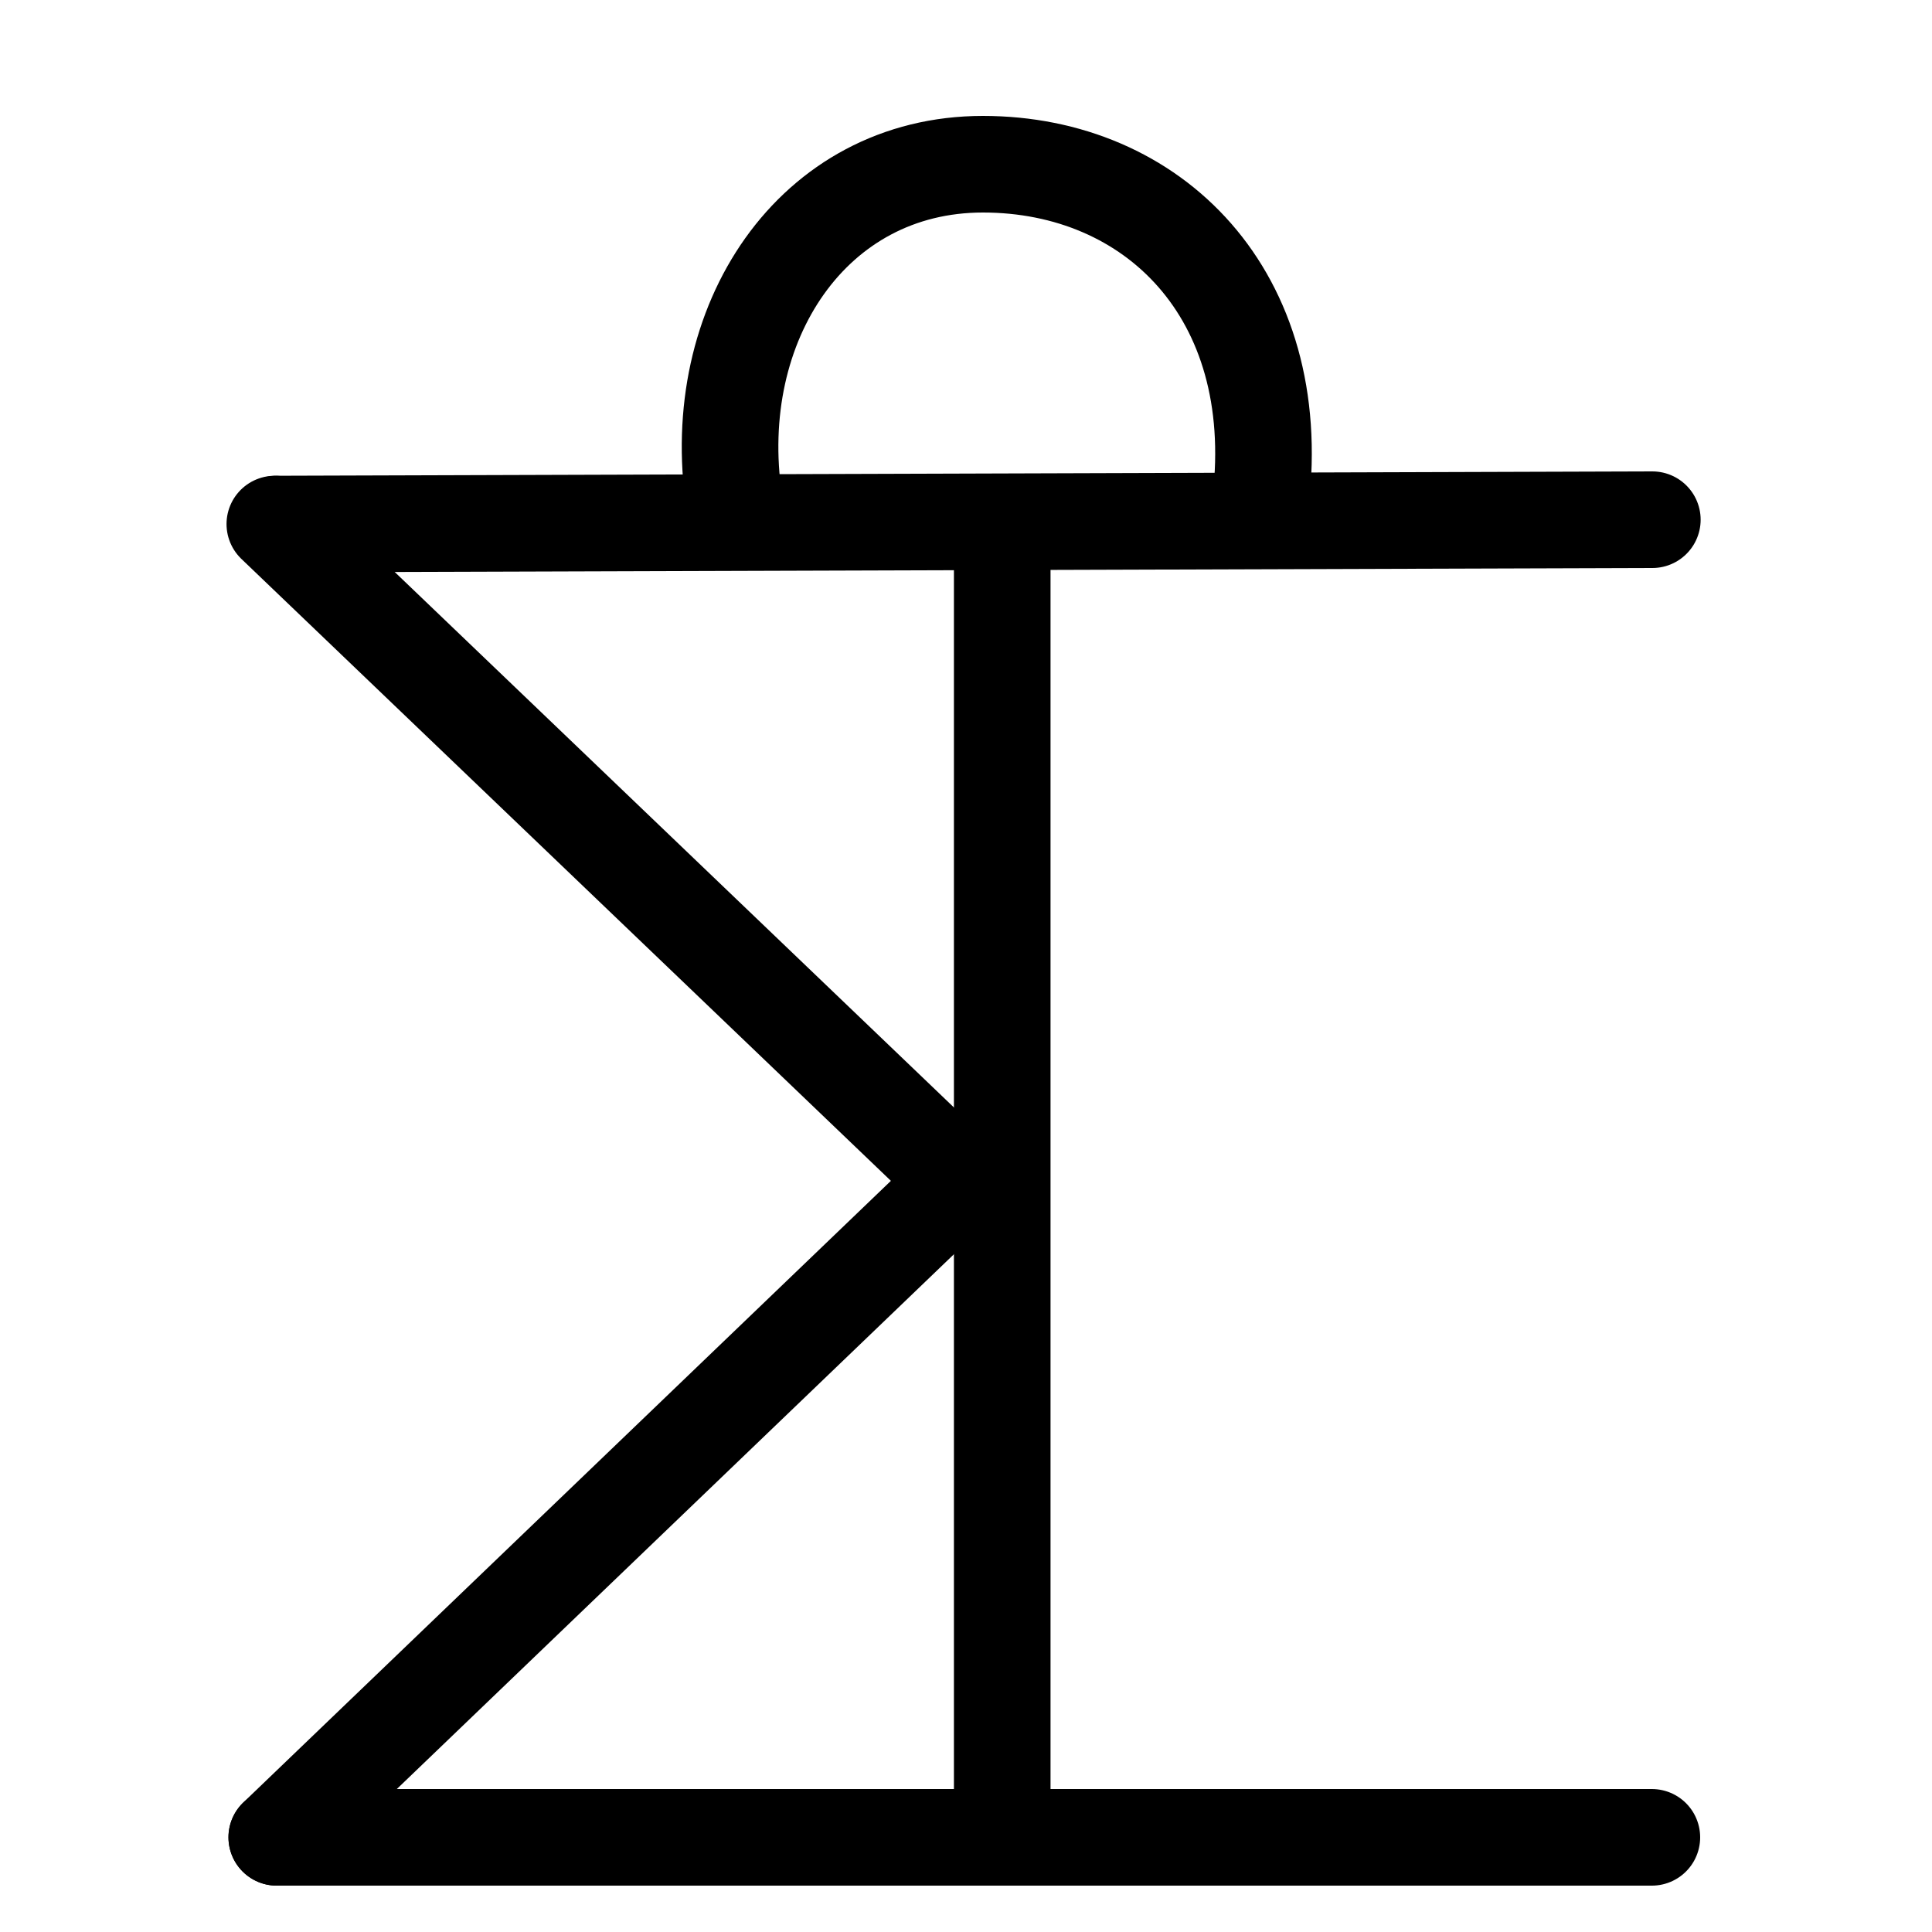 <?xml version="1.0" encoding="UTF-8"?>
<svg xmlns:foaf="http://xmlns.com/foaf/0.1/" xmlns:svg="http://www.w3.org/2000/svg"
     xmlns:dc="http://purl.org/dc/elements/1.1/"
     xmlns:crm="http://www.cidoc-crm.org/cidoc-crm/"
     xmlns="http://www.w3.org/2000/svg"
     xmlns:sodipodi="http://sodipodi.sourceforge.net/DTD/sodipodi-0.dtd"
     xmlns:cc="http://creativecommons.org/ns#"
     xmlns:inkscape="http://www.inkscape.org/namespaces/inkscape"
     xmlns:nmo="http://nomisma.org/ontology#"
     xmlns:rdf="http://www.w3.org/1999/02/22-rdf-syntax-ns#"
     width="400"
     height="400"
     xml:space="preserve"
     viewBox="0 0 400 400">
  <title property="dc:title">Monogram 1475</title><desc proprety="dc:description">Monogram 1475 published by Nomisma.org. See matching URIs and bibliographic references for further information about the usage of this symbol on coinage.</desc>
    <desc xmlns:xlink="http://www.w3.org/1999/xlink" property="dc:creator">Corpus Nummorum https://www.corpus-nummorum.eu</desc>
    <desc xmlns:xlink="http://www.w3.org/1999/xlink">lettercomb: ΣΩΤ</desc>    
    <style xmlns:xlink="http://www.w3.org/1999/xlink" type="text/css">.st0{fill:none;stroke:#000000;stroke-width:20;stroke-linecap:round;stroke-linejoin:round;}</style>
<line xmlns:xlink="http://www.w3.org/1999/xlink" class="st0" x1="56.9" y1="108.5"
         x2="198.2"
         y2="243.8"/>
<line xmlns:xlink="http://www.w3.org/1999/xlink" class="st0" x1="57.3" y1="380.4"
         x2="199.6"
         y2="243.8"/>
<line xmlns:xlink="http://www.w3.org/1999/xlink" class="st0" x1="207.5" y1="115.2"
         x2="207.5"
         y2="380.4"/>
<path xmlns:xlink="http://www.w3.org/1999/xlink" class="st0" d="M11.9,83.5"/>
<path xmlns:xlink="http://www.w3.org/1999/xlink" class="st0" d="M74.5,61"/>
<path xmlns:xlink="http://www.w3.org/1999/xlink" class="st0" d="M-2,87.1"/>
<path xmlns:xlink="http://www.w3.org/1999/xlink" class="st0"
         d="M59.2,380.4c-0.5,0-1.2,0-1.9,0H342"/>
<path xmlns:xlink="http://www.w3.org/1999/xlink" class="st0"
         d="M59.1,108.5c-0.5,0-1.2,0-1.8,0l284.8-0.9"/>
<path xmlns:xlink="http://www.w3.org/1999/xlink" class="st0"
         d="M152,103.8C146.5,67,168.2,34,203.5,34S266,61,261,103.8"/>
</svg>